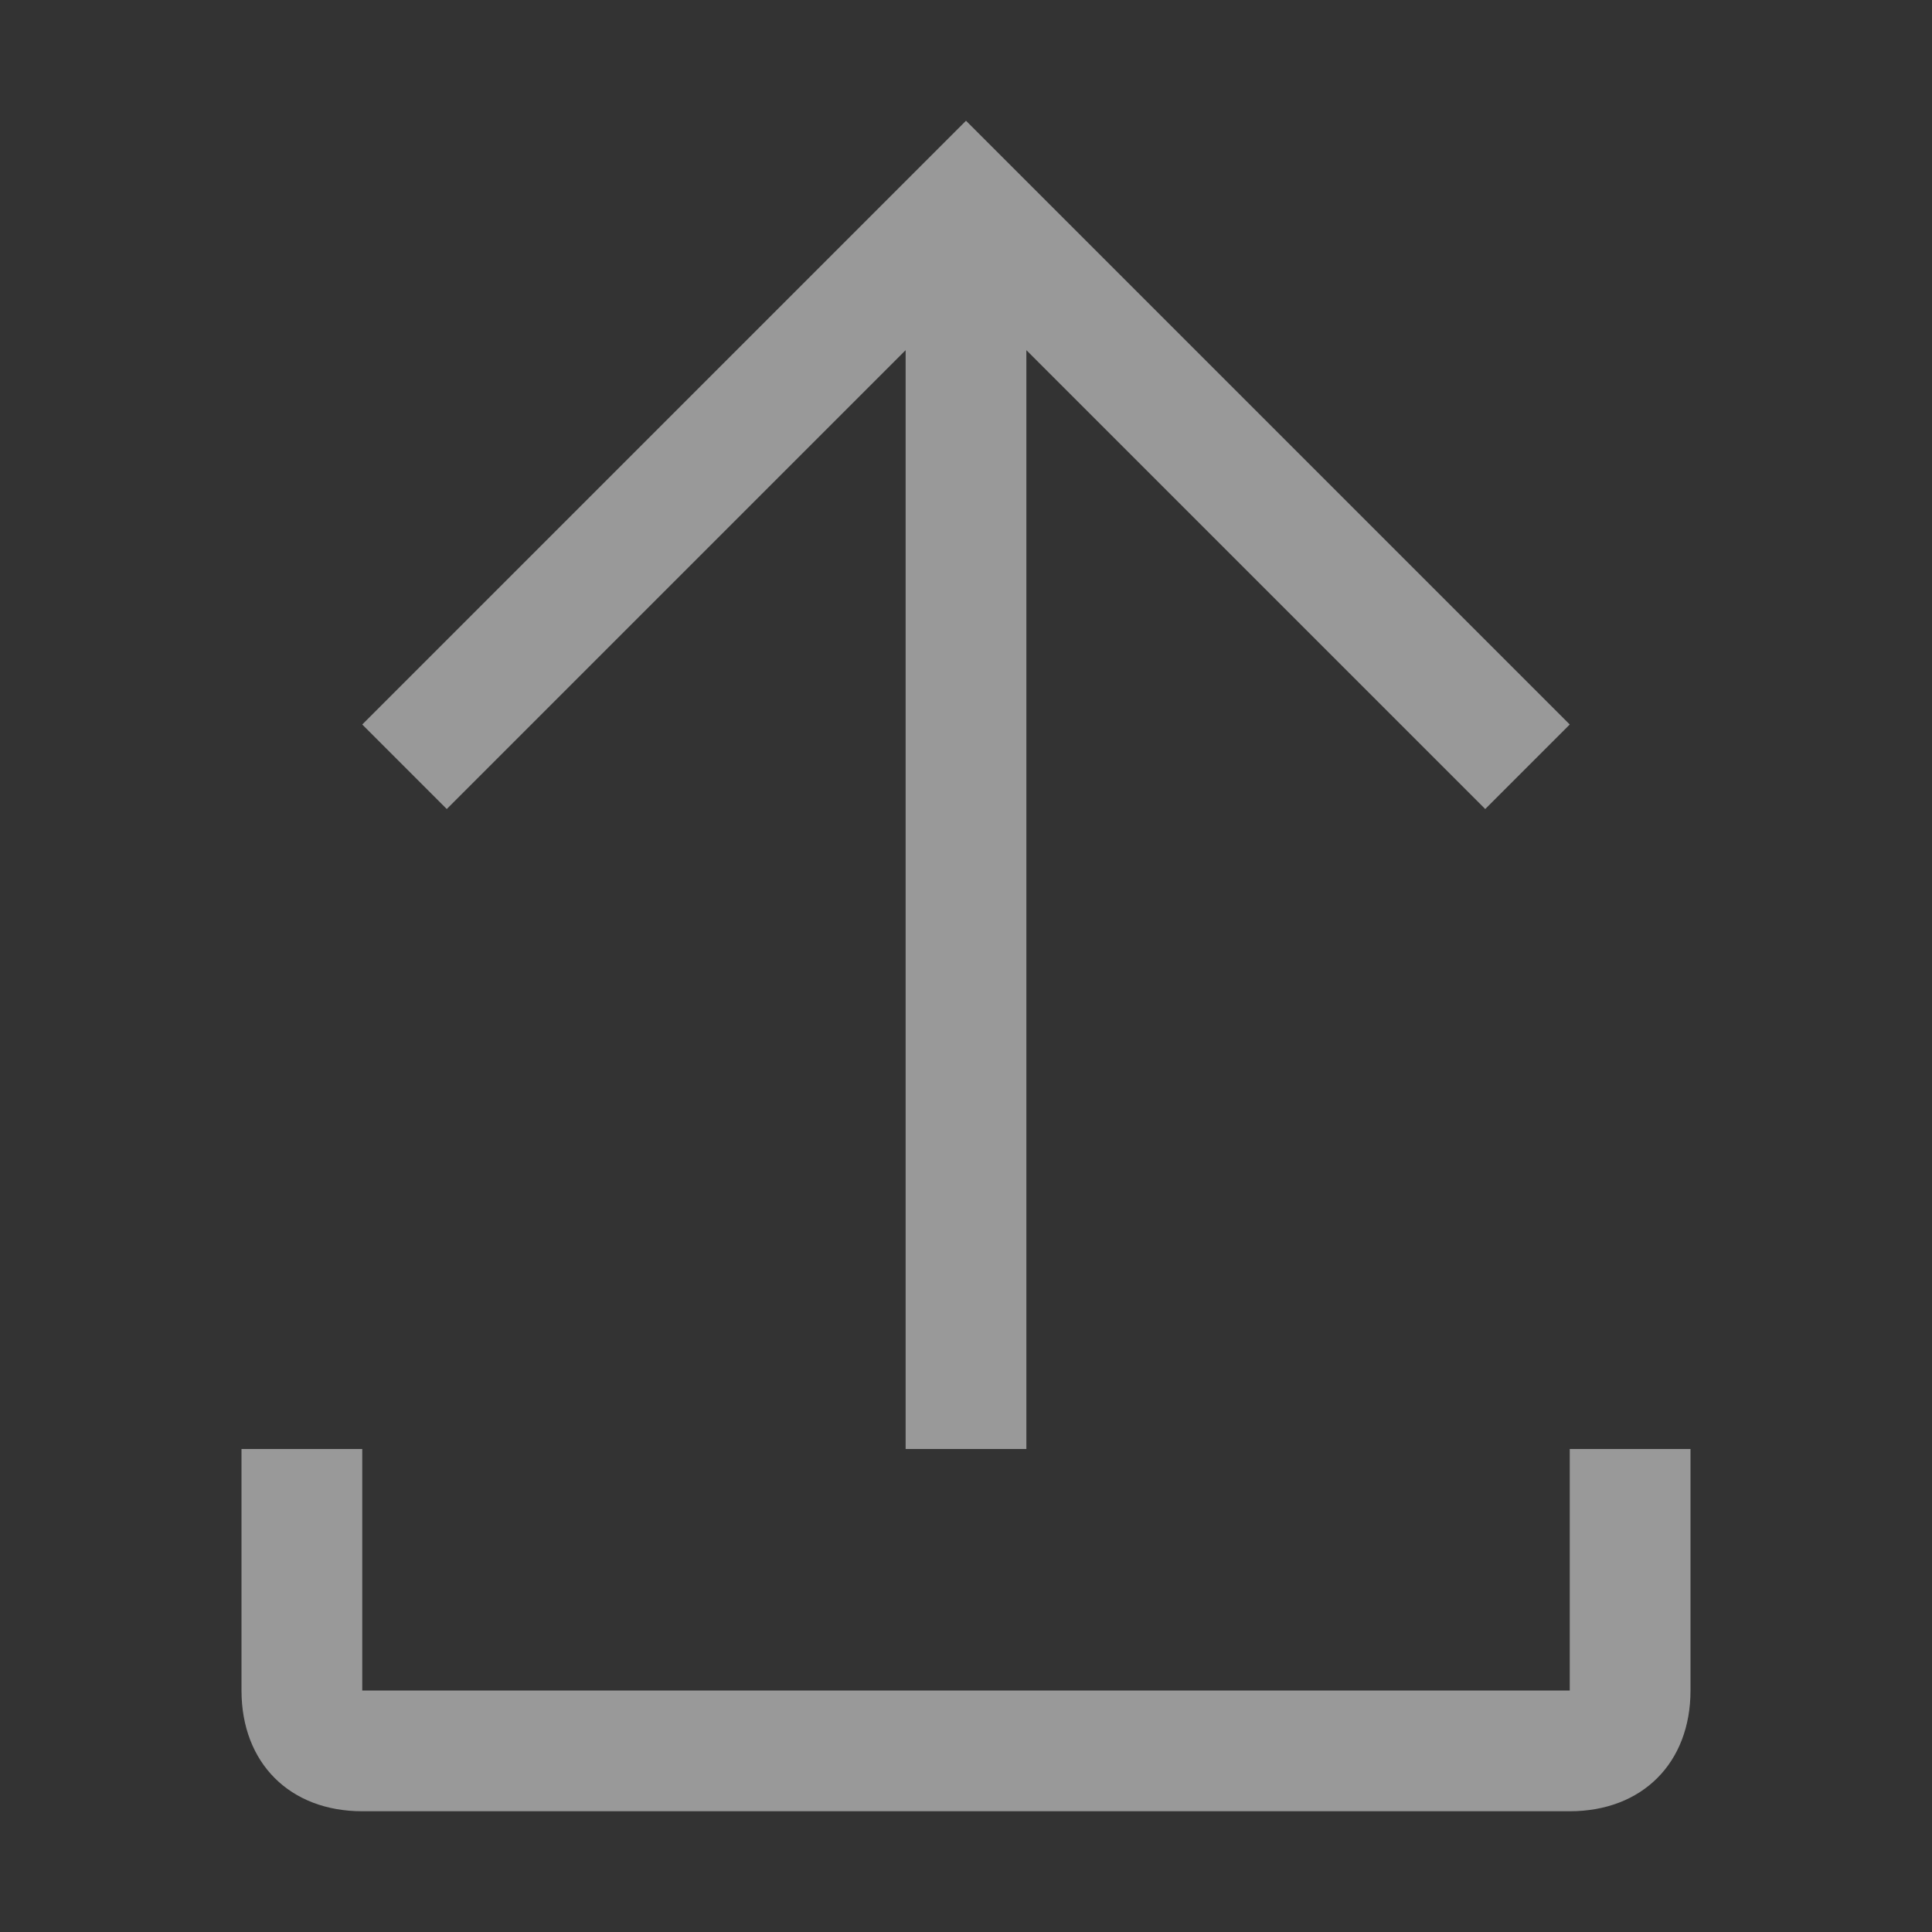 <svg width="16" height="16" viewBox="0 0 16 16" fill="none" xmlns="http://www.w3.org/2000/svg">
<rect x="0" y="0" width="16" height="16" fill="#333333" stroke="none"/>
<path d="M3 6L3.7 6.7L7.5 2.9L7.5 12L8.5 12L8.5 2.9L12.3 6.7L13 6L8 1L3 6ZM3 12L3 14L13 14L13 12L14 12L14 14C14 14.6 13.6 15 13 15L3 15C2.4 15 2 14.6 2 14L2 12L3 12Z" fill="rgba(255, 255, 255, 0.5)"/>
</svg>
